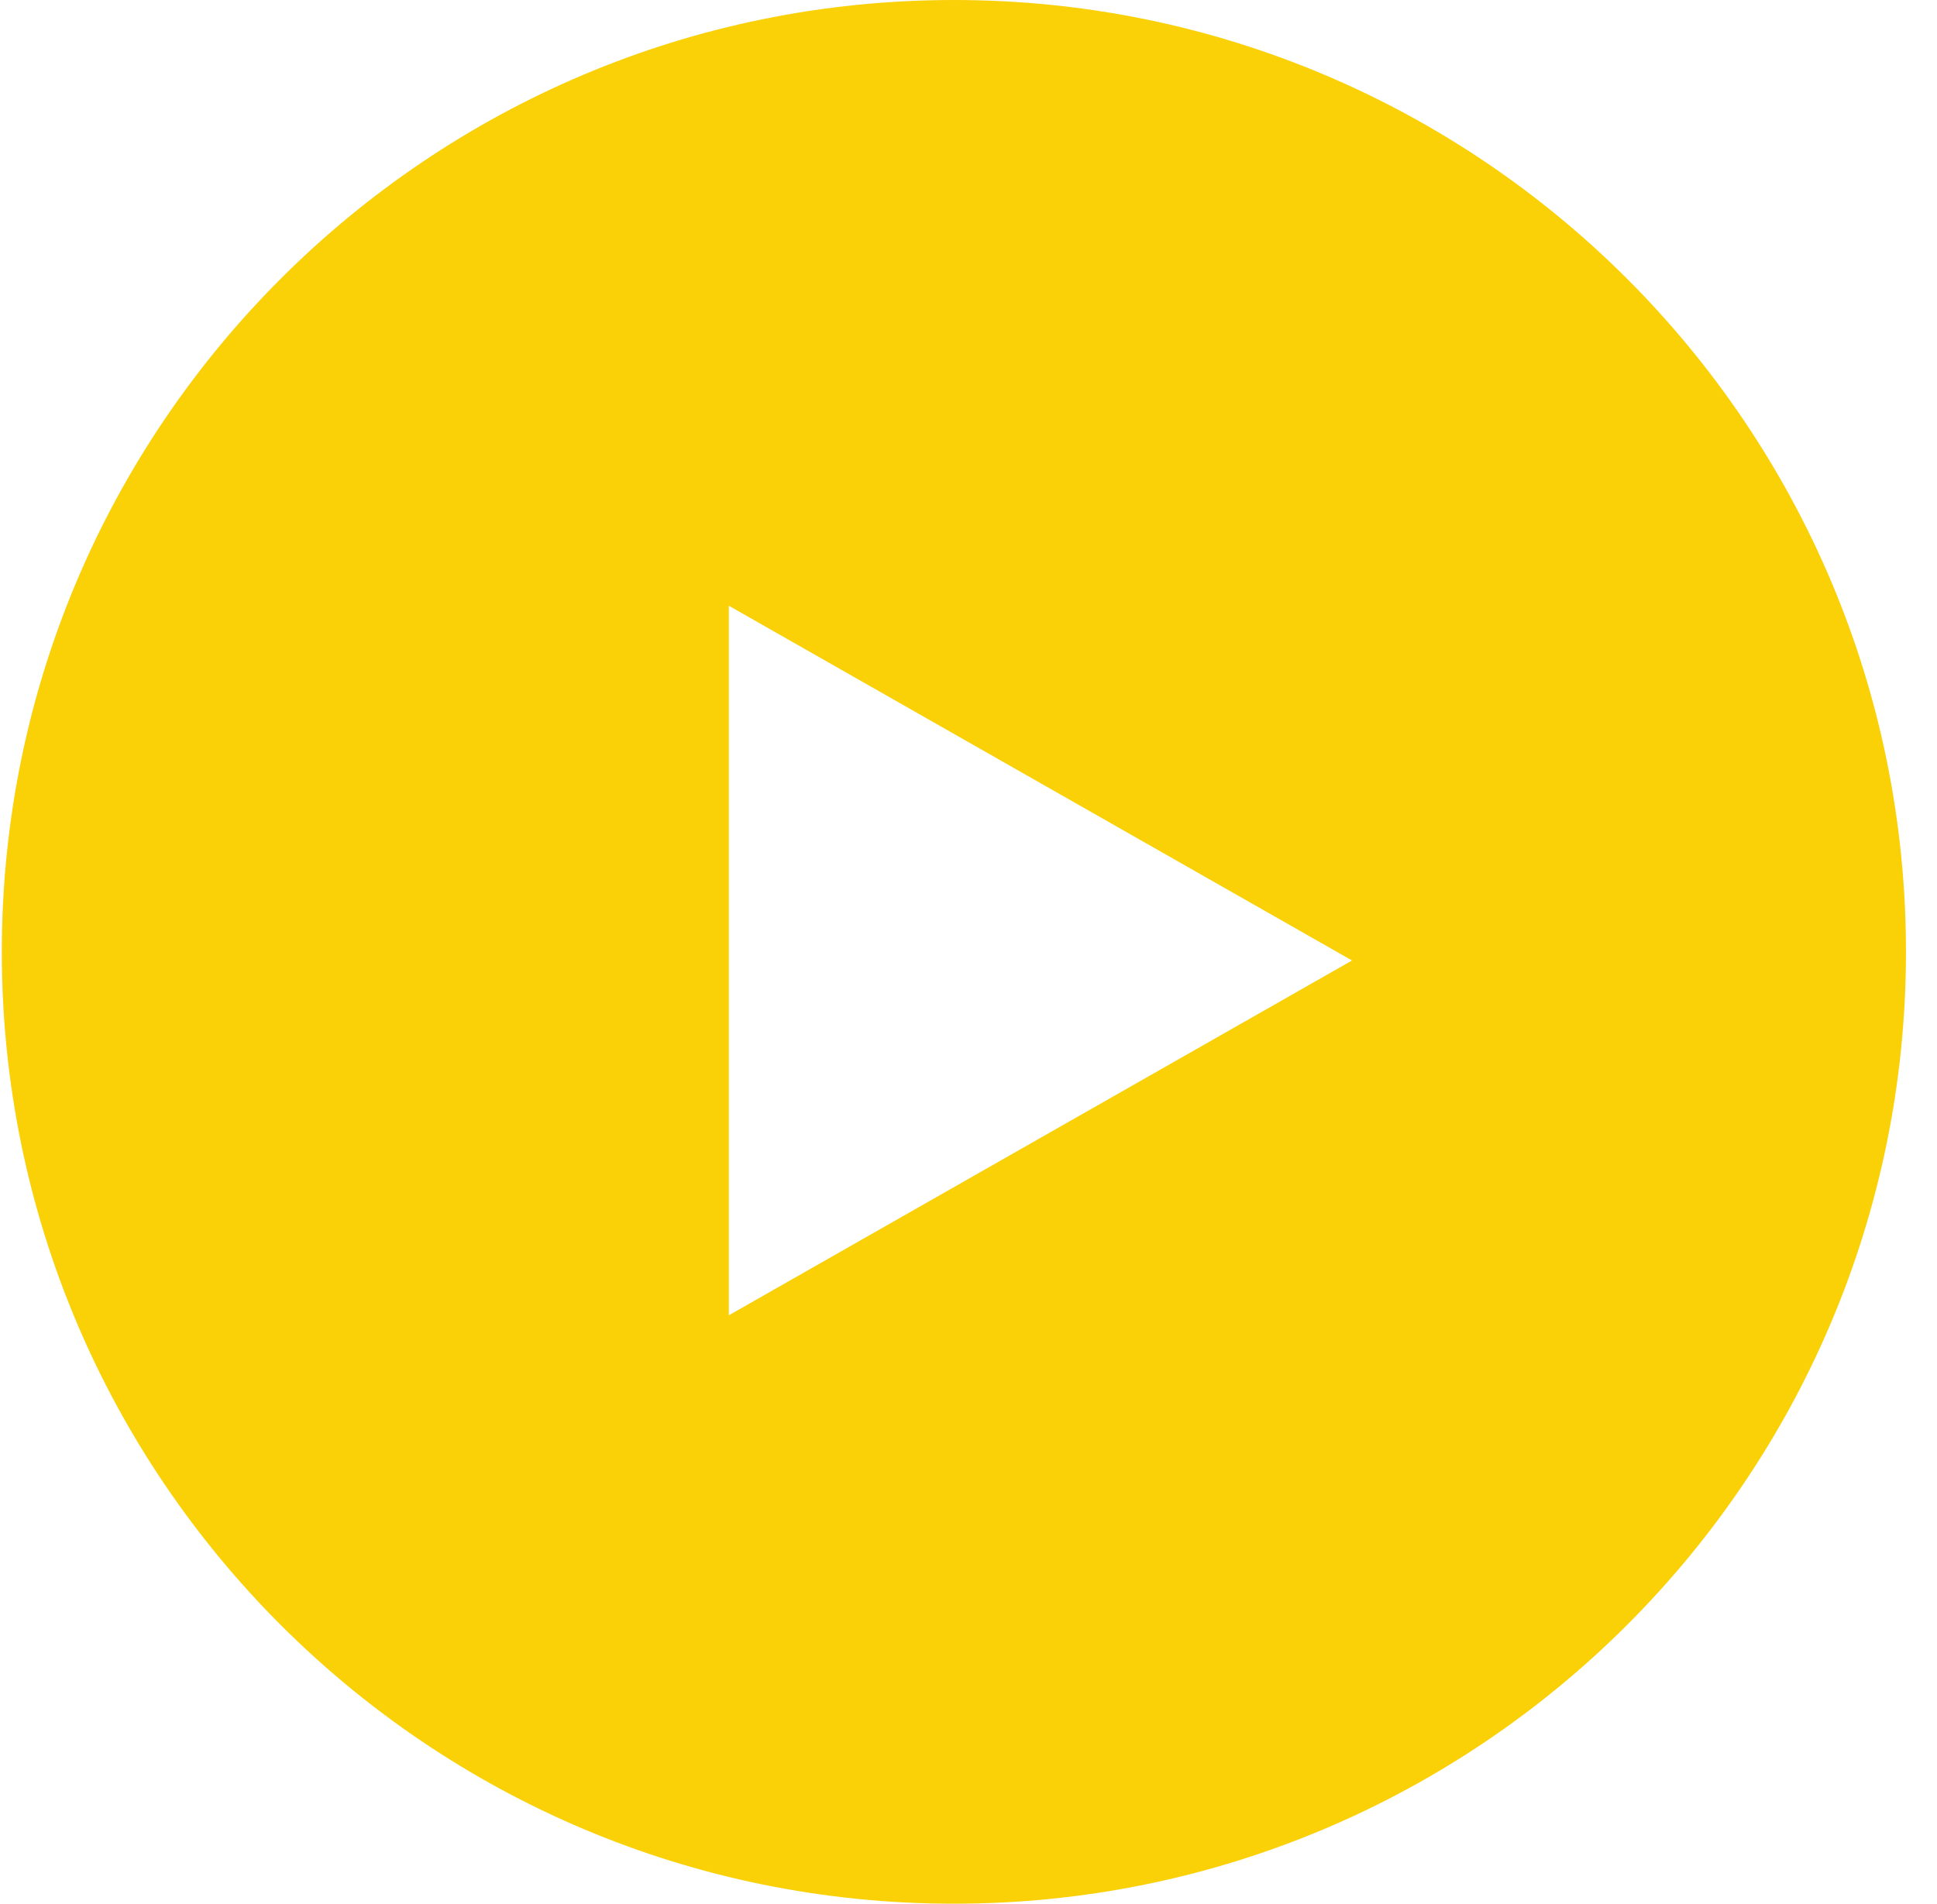 <svg xmlns="http://www.w3.org/2000/svg" width="59" height="58" fill="none"><path fill="#FAD007" fill-rule="evenodd" d="M29.055 58c16.016 0 29-12.984 29-29s-12.984-29-29-29c-16.017 0-29 12.984-29 29s12.983 29 29 29M22.2 40.073l18.982-10.81L22.2 18.455z" clip-rule="evenodd"/></svg>
